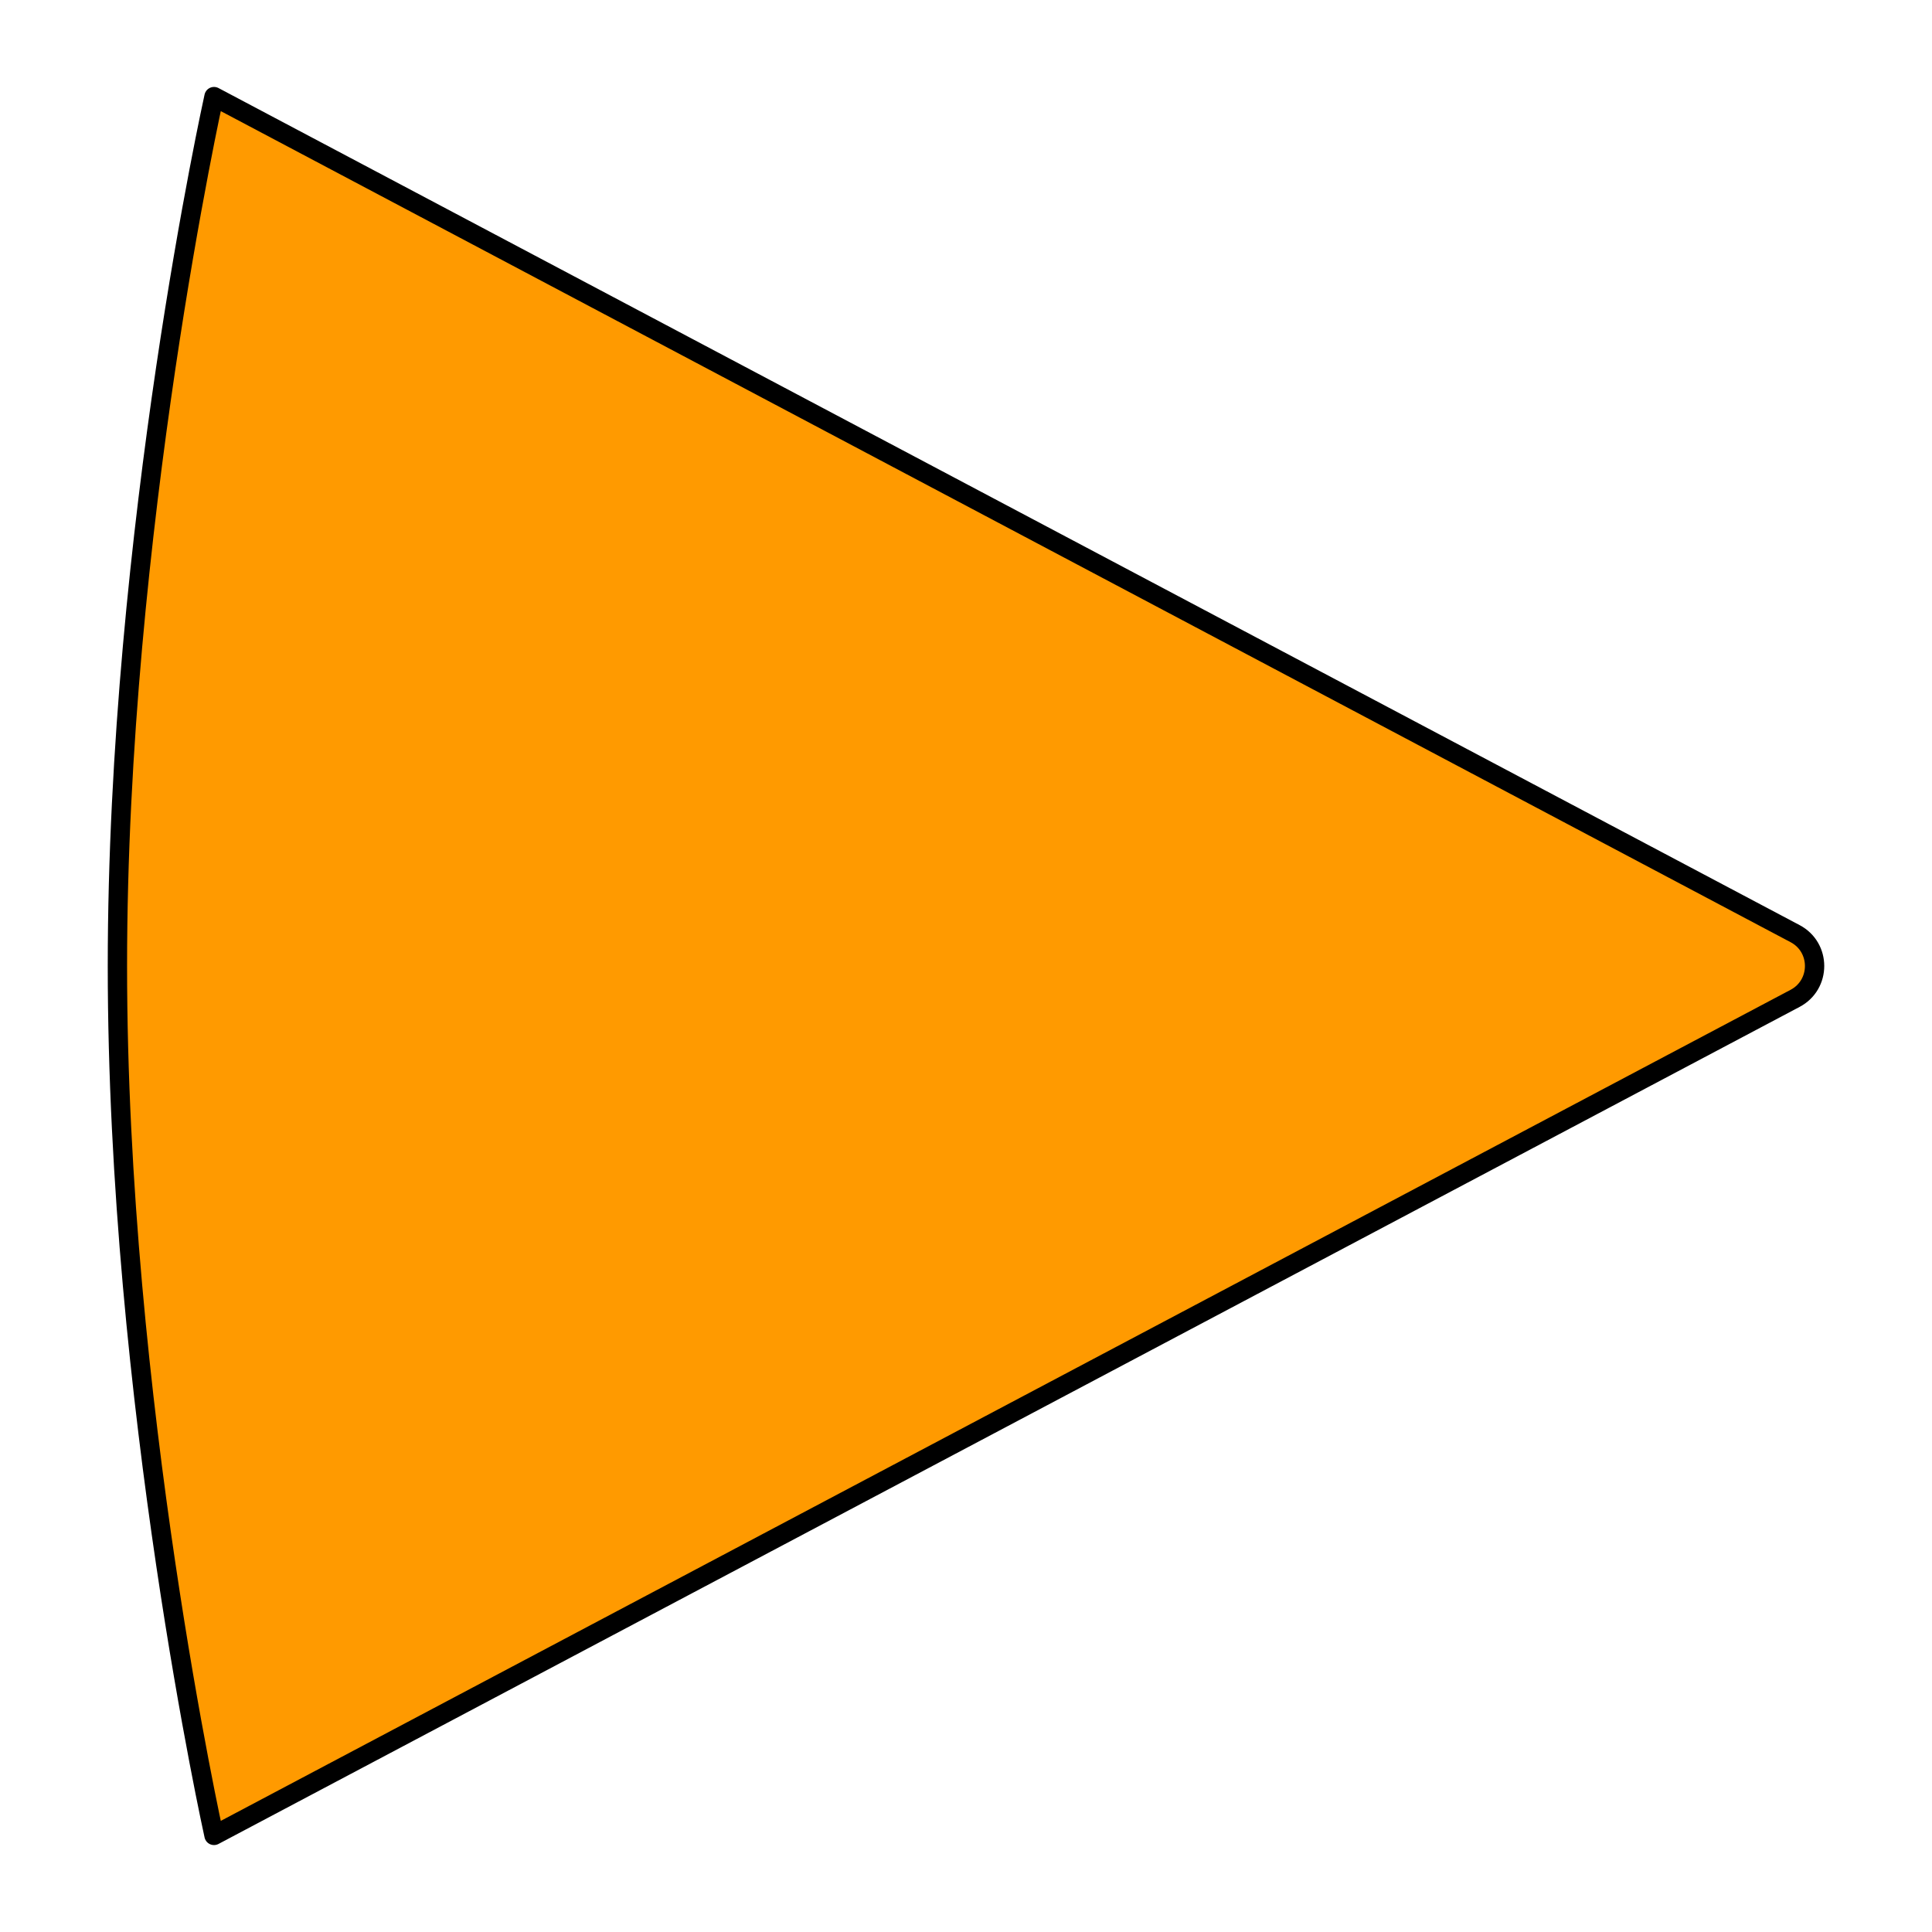 <?xml version="1.0" encoding="UTF-8" standalone="no"?>
<!DOCTYPE svg PUBLIC "-//W3C//DTD SVG 1.1//EN" "http://www.w3.org/Graphics/SVG/1.1/DTD/svg11.dtd">
<!-- Created with Vectornator (http://vectornator.io/) -->
<svg height="100%" stroke-miterlimit="10" style="fill-rule:nonzero;clip-rule:evenodd;stroke-linecap:round;stroke-linejoin:round;" version="1.1" viewBox="0 0 1000 1000" width="100%" xml:space="preserve" xmlns="http://www.w3.org/2000/svg" xmlns:vectornator="http://vectornator.io" xmlns:xlink="http://www.w3.org/1999/xlink">
<defs/>
<g id="Ebene-1" vectornator:layerName="Ebene 1">
<path d="M110.771 50C110.771 50 60.771 275 60.771 500C60.771 725 110.771 950 110.771 950L929.149 516.741C942.589 509.626 942.589 490.374 929.149 483.259L110.771 50Z" fill="#ff9a00" fill-rule="nonzero" opacity="1" stroke="#000000" stroke-linecap="butt" stroke-linejoin="round" stroke-width="10" vectornator:layerName="Kurve 1"/>
</g>
<g id="Ebene-1-kopieren" vectornator:layerName="Ebene 1 kopieren" visibility="hidden">
<path d="M110.771 50C110.771 50 60.771 275 60.771 500C60.771 725 110.771 950 110.771 950L929.149 516.741C942.589 509.626 942.589 490.374 929.149 483.259L110.771 50ZM260.771 300L626.886 483.058C640.848 490.038 640.848 509.962 626.886 516.942L260.771 700C260.771 700 210.771 650 210.771 500C210.771 350 260.771 300 260.771 300Z" fill="#ff9a00" fill-rule="nonzero" opacity="1" stroke="#000000" stroke-linecap="butt" stroke-linejoin="round" stroke-width="10" vectornator:layerName="Kurve 1"/>
</g>
</svg>
